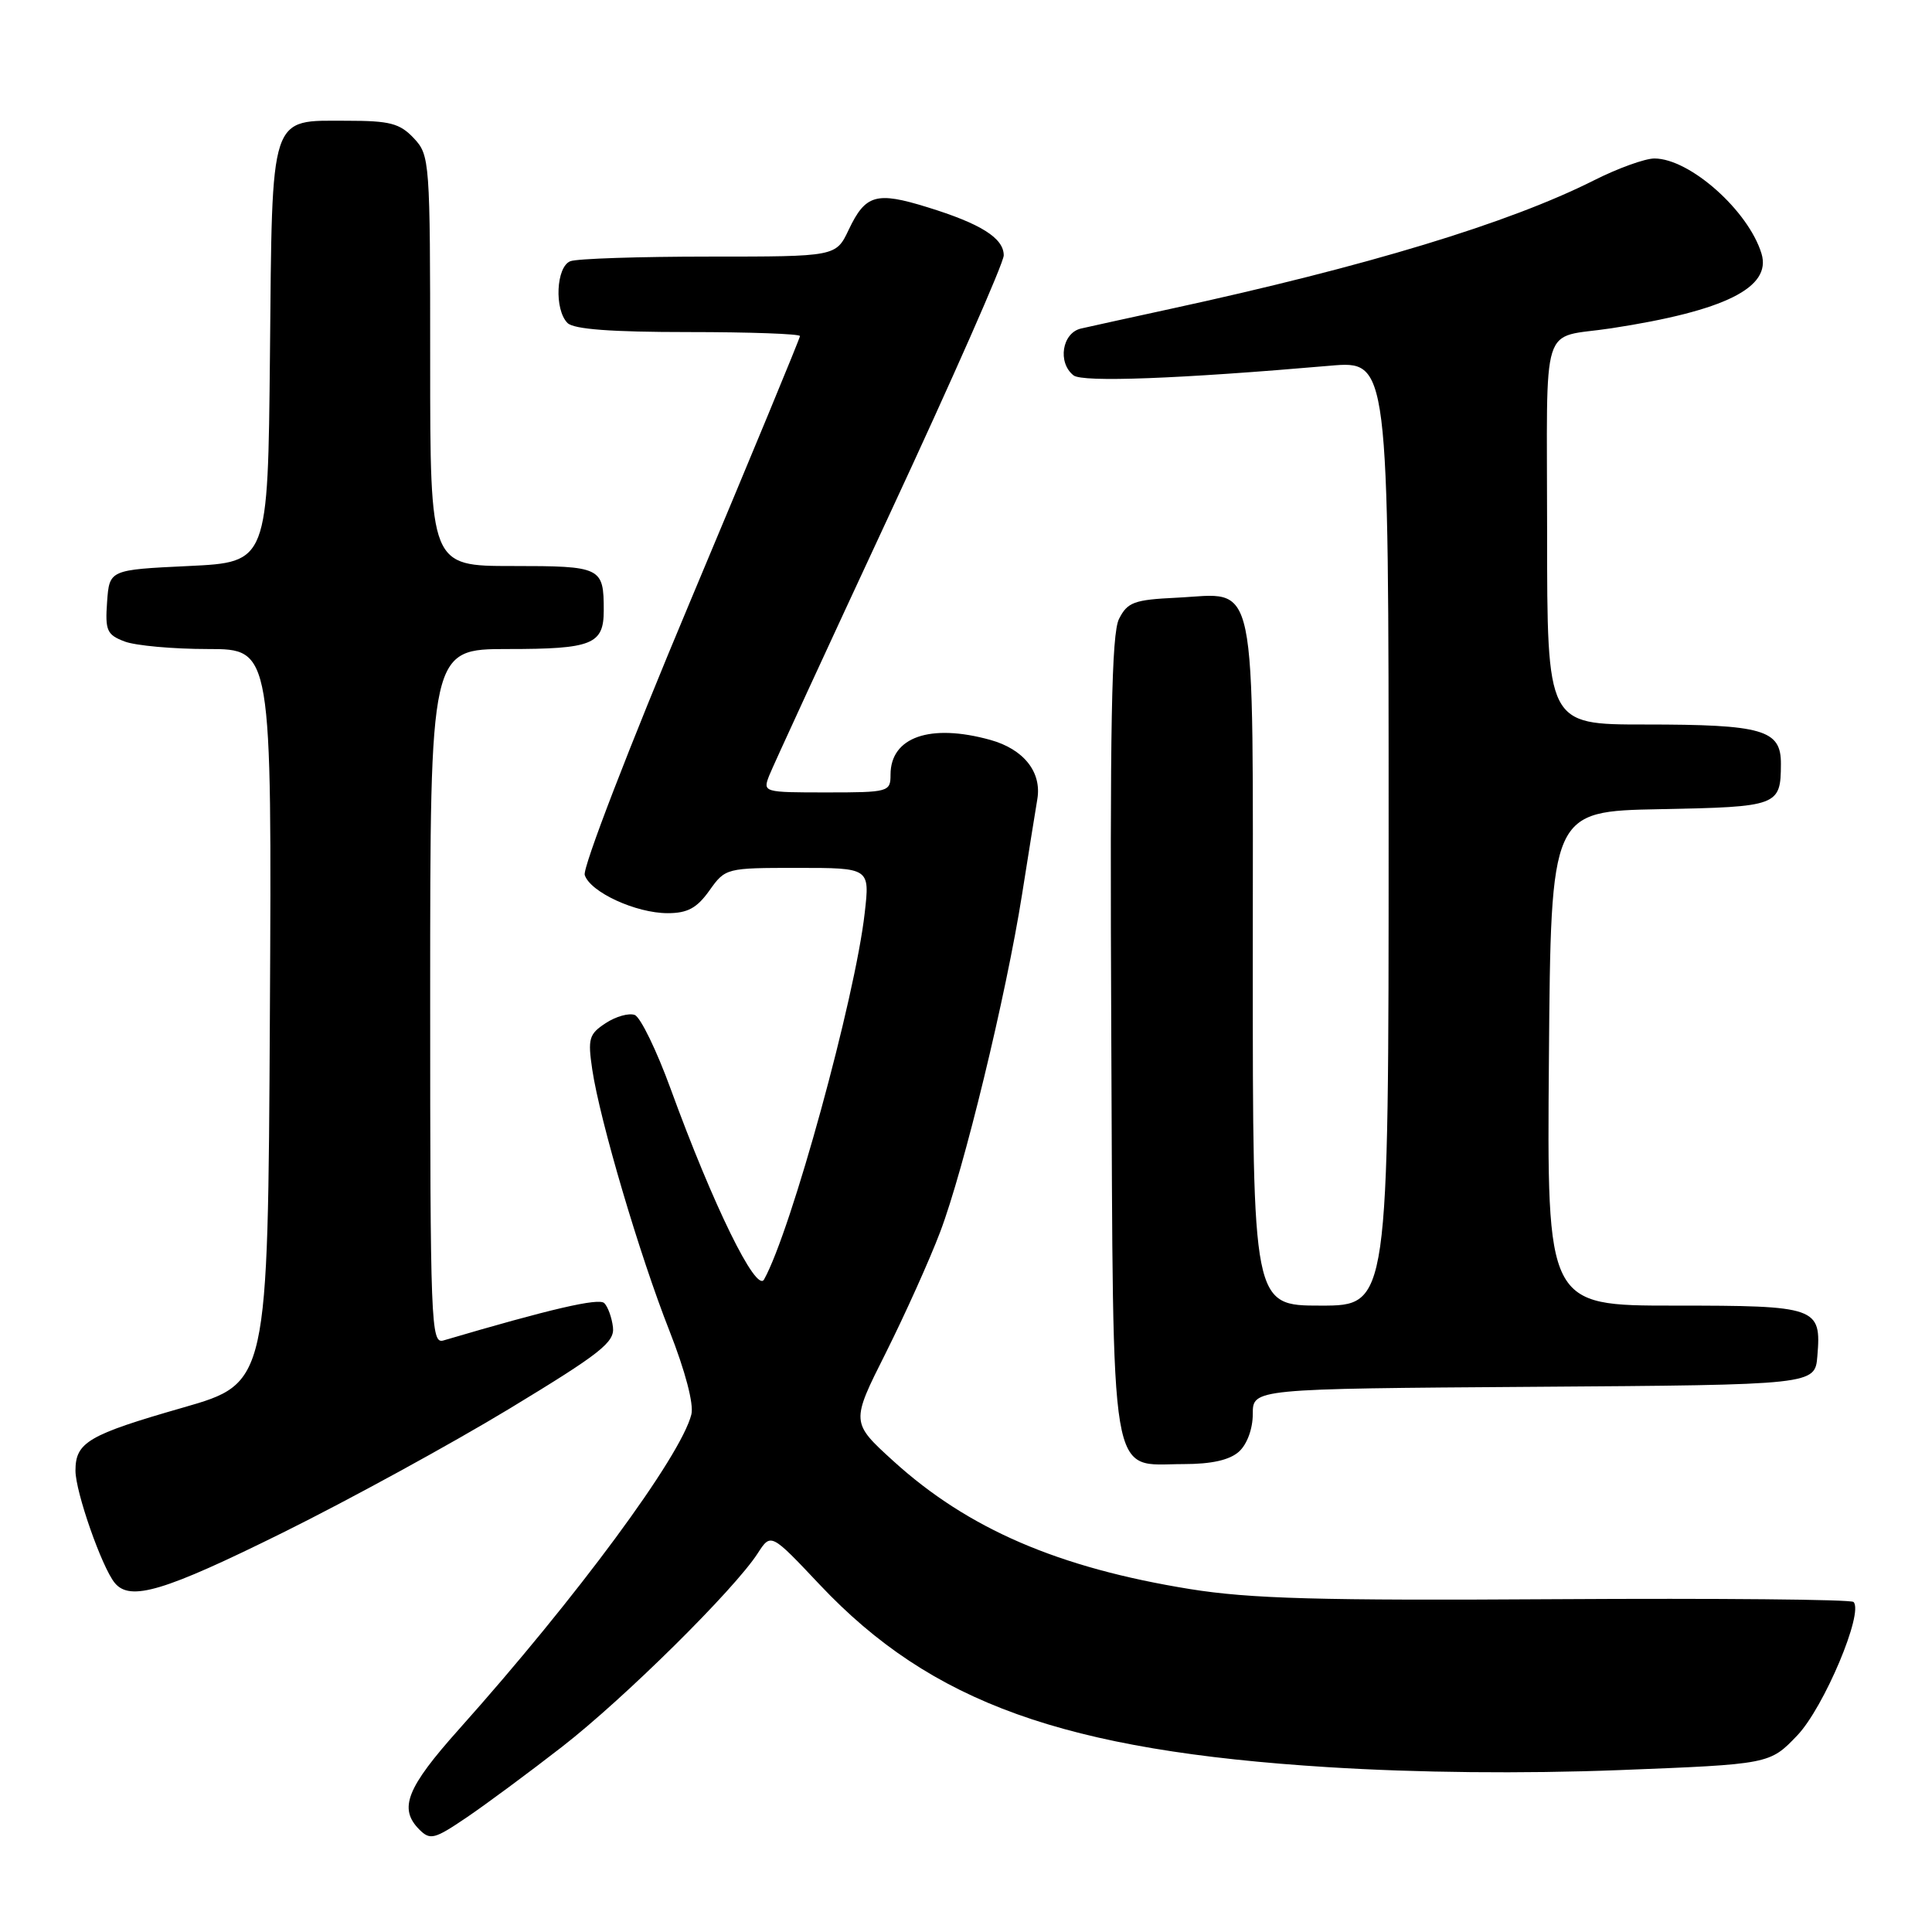 <?xml version="1.0" encoding="UTF-8" standalone="no"?>
<!DOCTYPE svg PUBLIC "-//W3C//DTD SVG 1.1//EN" "http://www.w3.org/Graphics/SVG/1.1/DTD/svg11.dtd" >
<svg xmlns="http://www.w3.org/2000/svg" xmlns:xlink="http://www.w3.org/1999/xlink" version="1.1" viewBox="0 0 256 256">
 <g >
 <path fill="currentColor"
d=" M 74.50 231.44 C 82.70 225.07 97.32 210.61 100.41 205.81 C 102.15 203.12 102.15 203.12 108.63 209.99 C 123.41 225.65 141.03 231.98 176.00 234.16 C 187.84 234.90 201.70 235.04 214.50 234.55 C 234.50 233.77 234.50 233.77 238.15 229.95 C 241.68 226.25 246.99 213.65 245.60 212.27 C 245.27 211.93 227.56 211.77 206.25 211.90 C 174.80 212.10 165.65 211.84 157.68 210.56 C 140.22 207.74 128.27 202.58 118.39 193.61 C 112.74 188.47 112.74 188.47 117.38 179.25 C 119.92 174.17 123.16 166.98 124.57 163.26 C 127.72 154.96 133.30 131.98 135.43 118.50 C 136.30 113.00 137.21 107.33 137.45 105.90 C 138.06 102.31 135.65 99.27 131.22 98.04 C 123.25 95.83 118.00 97.66 118.00 102.65 C 118.00 104.93 117.75 105.00 109.52 105.00 C 101.14 105.00 101.06 104.98 101.93 102.75 C 102.42 101.51 109.61 85.91 117.91 68.07 C 126.21 50.23 133.00 34.83 133.00 33.84 C 133.00 31.55 129.97 29.64 122.86 27.45 C 116.11 25.36 114.68 25.77 112.46 30.44 C 110.77 34.00 110.77 34.00 93.97 34.00 C 84.73 34.00 76.45 34.27 75.58 34.61 C 73.69 35.33 73.42 41.02 75.20 42.80 C 76.03 43.63 81.02 44.00 91.20 44.00 C 99.34 44.00 106.00 44.24 106.00 44.53 C 106.00 44.82 99.46 60.62 91.47 79.65 C 83.36 98.96 77.18 115.00 77.48 115.94 C 78.20 118.21 84.26 121.00 88.47 121.00 C 91.10 121.00 92.34 120.33 94.00 118.00 C 96.12 115.02 96.22 115.00 105.70 115.00 C 115.26 115.00 115.26 115.00 114.58 120.96 C 113.31 132.26 104.83 163.13 101.24 169.54 C 100.21 171.38 94.48 159.69 88.86 144.27 C 87.01 139.19 84.87 134.79 84.11 134.49 C 83.34 134.20 81.61 134.68 80.26 135.57 C 78.04 137.02 77.87 137.62 78.48 141.74 C 79.50 148.54 84.75 166.31 88.70 176.33 C 90.81 181.70 91.95 186.05 91.61 187.42 C 90.21 192.99 76.41 211.69 60.82 229.13 C 53.86 236.92 52.79 239.64 55.57 242.43 C 57.00 243.86 57.57 243.71 61.82 240.83 C 64.39 239.09 70.10 234.86 74.50 231.44 Z  M 37.50 203.07 C 46.30 198.71 59.80 191.32 67.50 186.66 C 79.59 179.33 81.46 177.86 81.22 175.86 C 81.07 174.58 80.55 173.15 80.07 172.67 C 79.35 171.95 72.93 173.44 58.75 177.62 C 57.10 178.10 57.00 175.47 57.00 132.07 C 57.00 86.00 57.00 86.00 67.30 86.00 C 78.47 86.00 80.00 85.39 80.00 80.88 C 80.00 75.15 79.69 75.00 67.89 75.00 C 57.00 75.00 57.00 75.00 57.00 47.81 C 57.00 21.28 56.95 20.57 54.83 18.31 C 52.97 16.34 51.66 16.00 45.98 16.00 C 35.64 16.00 36.08 14.66 35.77 47.06 C 35.50 74.50 35.50 74.50 25.00 75.00 C 14.50 75.50 14.50 75.50 14.19 79.75 C 13.92 83.55 14.16 84.11 16.51 85.00 C 17.95 85.55 22.93 86.00 27.57 86.00 C 36.02 86.00 36.02 86.00 35.76 134.64 C 35.50 183.28 35.50 183.28 24.26 186.51 C 11.68 190.12 10.00 191.11 10.00 194.87 C 10.00 197.69 13.50 207.68 15.21 209.75 C 17.25 212.22 21.75 210.87 37.50 203.07 Z  M 164.17 192.35 C 165.25 191.37 166.00 189.32 166.00 187.36 C 166.00 184.02 166.00 184.02 203.25 183.76 C 240.50 183.50 240.50 183.50 240.81 179.68 C 241.35 173.19 240.80 173.00 221.86 173.00 C 204.97 173.00 204.97 173.00 205.24 140.25 C 205.50 107.50 205.50 107.50 219.96 107.22 C 235.63 106.92 235.96 106.79 235.98 101.23 C 236.01 96.69 233.62 96.00 217.93 96.00 C 205.00 96.00 205.00 96.00 205.00 70.52 C 205.00 41.70 203.97 44.96 213.50 43.50 C 228.55 41.20 234.77 38.11 233.41 33.61 C 231.68 27.92 223.91 21.01 219.22 21.00 C 217.97 21.00 214.37 22.30 211.22 23.89 C 199.94 29.57 181.10 35.29 155.00 40.95 C 149.78 42.09 144.49 43.24 143.25 43.53 C 140.73 44.10 140.10 48.05 142.25 49.74 C 143.44 50.68 156.18 50.20 176.25 48.46 C 184.00 47.79 184.00 47.79 184.00 110.40 C 184.00 173.00 184.00 173.00 175.00 173.00 C 166.00 173.00 166.00 173.00 166.00 127.65 C 166.00 74.96 166.78 78.68 155.89 79.20 C 150.28 79.47 149.40 79.79 148.28 82.00 C 147.28 83.95 147.06 96.07 147.25 137.15 C 147.54 197.95 146.87 194.00 156.83 194.00 C 160.56 194.00 162.93 193.46 164.17 192.35 Z "/>
</g>
</svg>